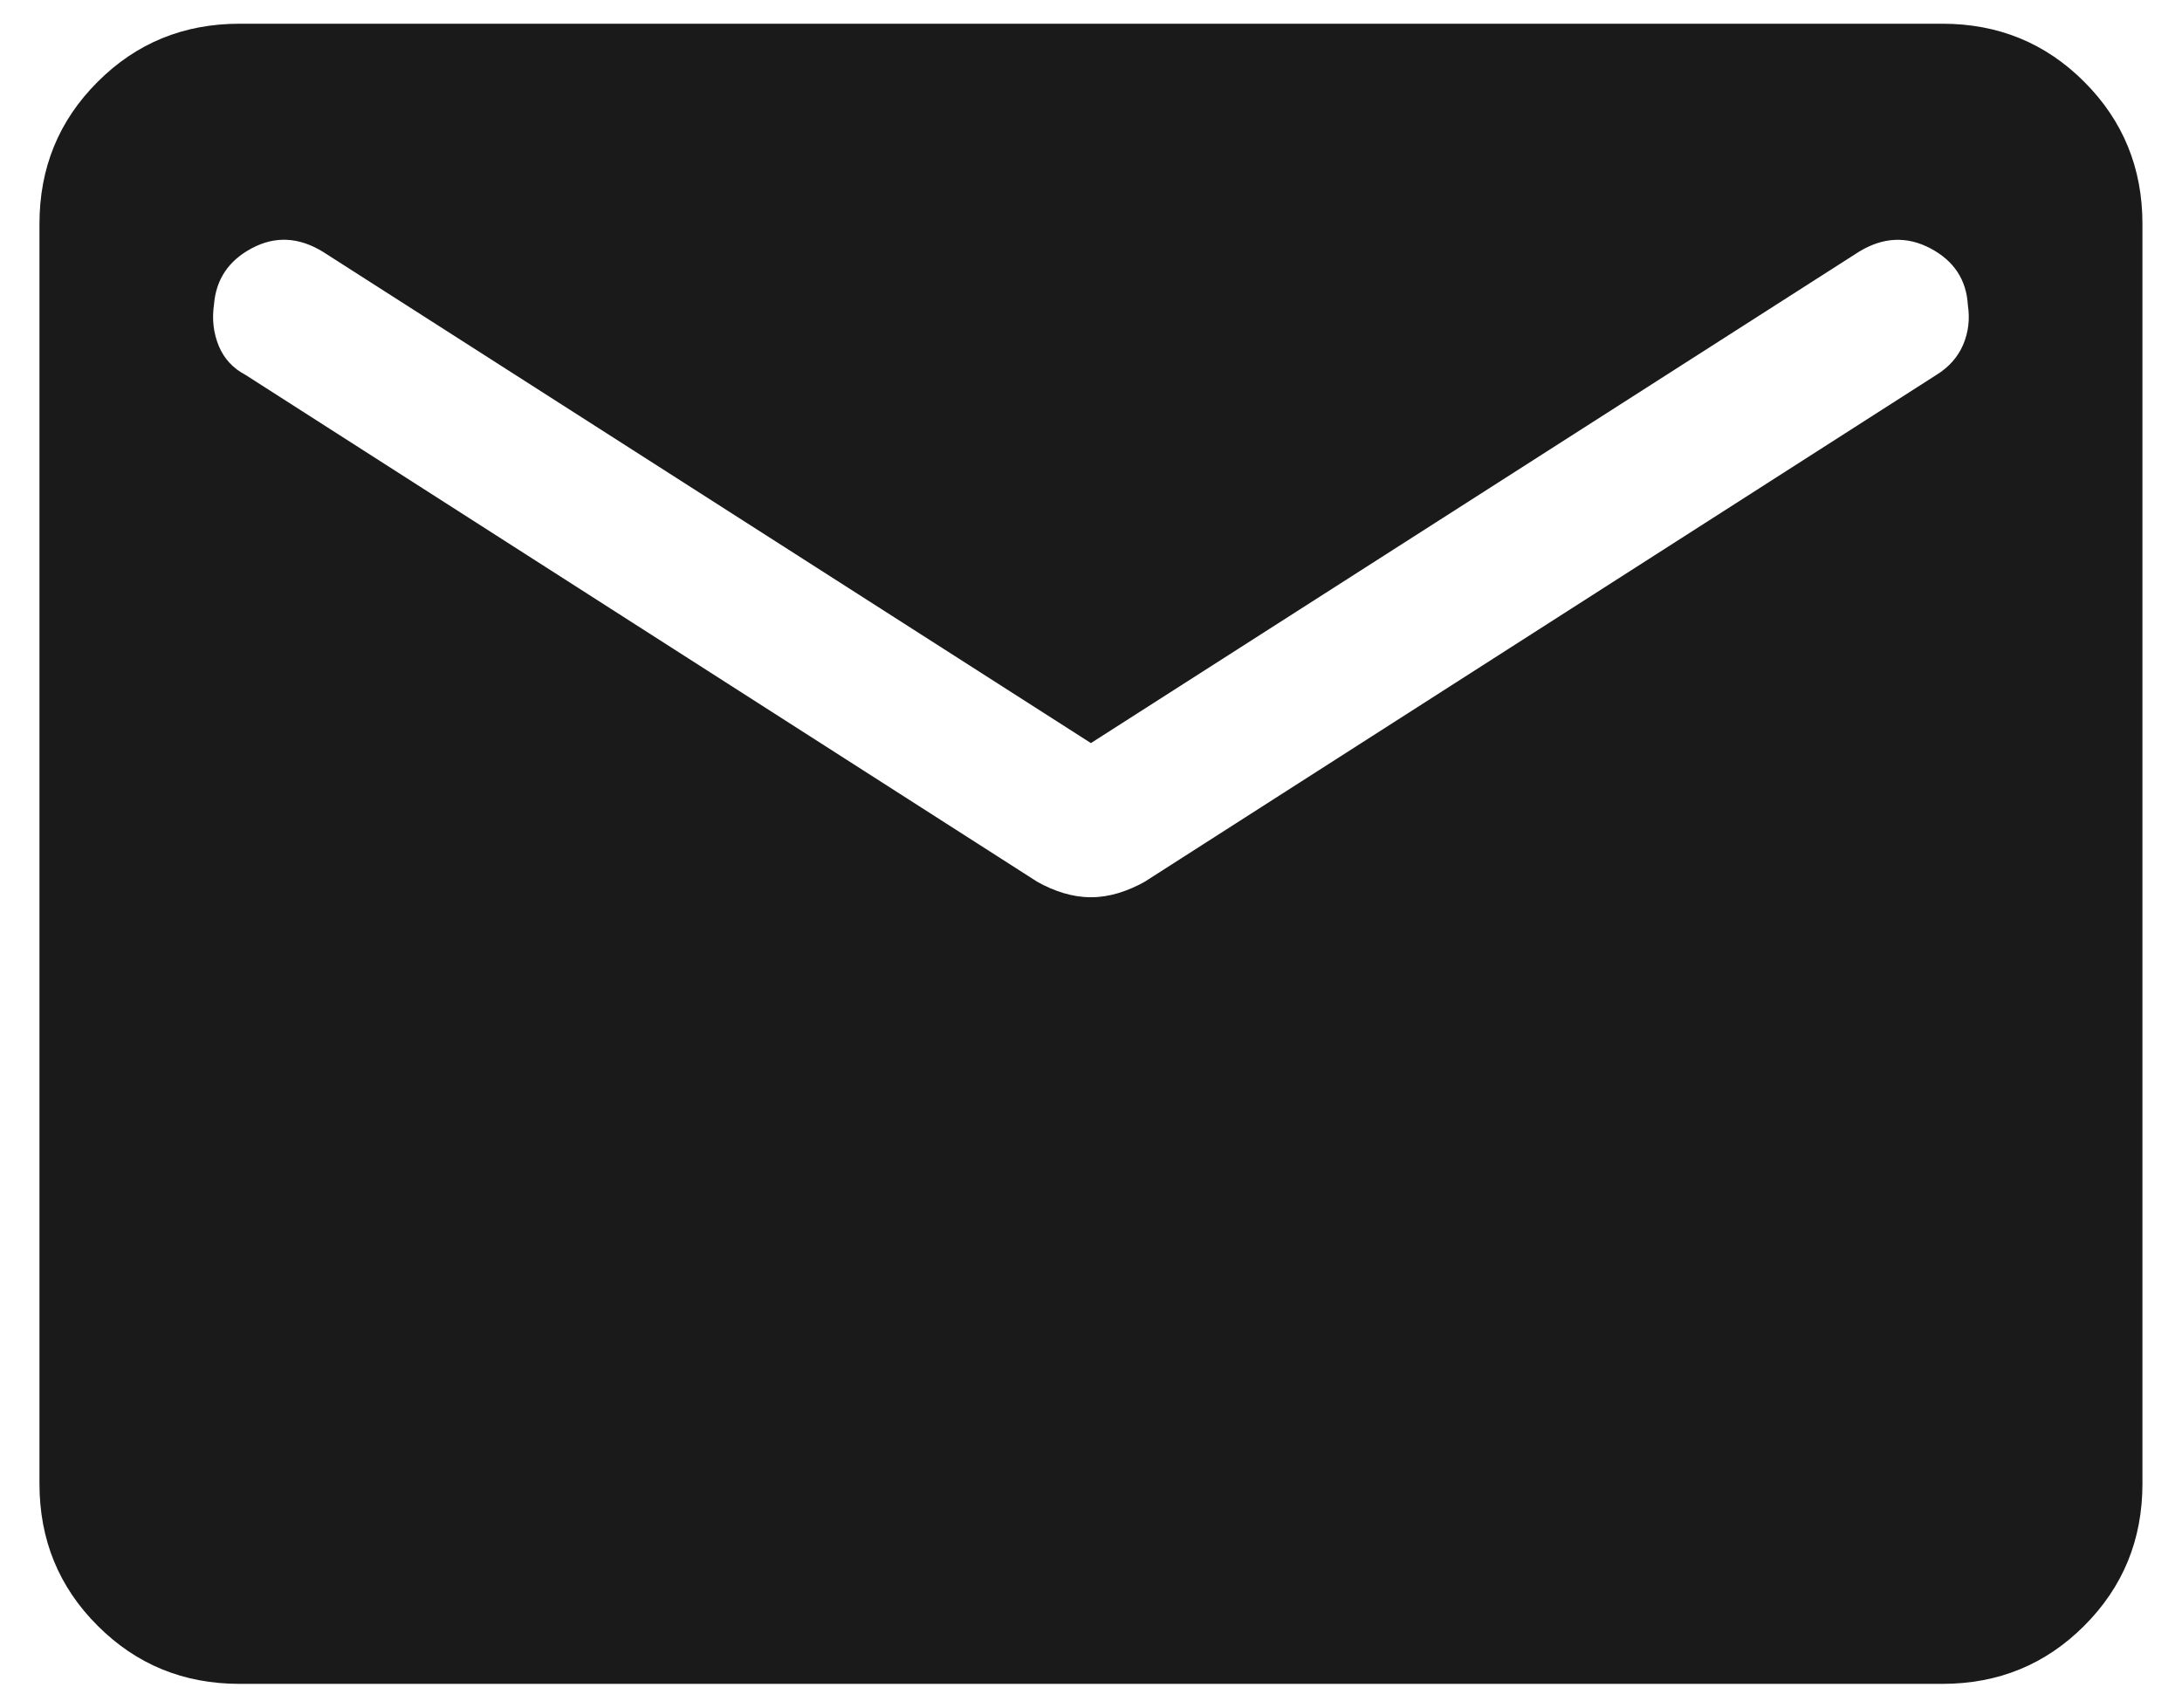 <svg width="23" height="18" viewBox="0 0 23 18" fill="none" xmlns="http://www.w3.org/2000/svg">
<path d="M2.525 17.75C1.936 17.75 1.437 17.546 1.029 17.137C0.62 16.729 0.416 16.23 0.416 15.641V2.359C0.416 1.77 0.62 1.271 1.029 0.863C1.437 0.454 1.936 0.25 2.525 0.25H20.474C21.063 0.25 21.562 0.454 21.97 0.863C22.378 1.271 22.583 1.77 22.583 2.359V15.641C22.583 16.23 22.378 16.729 21.97 17.137C21.562 17.546 21.063 17.75 20.474 17.75H2.525ZM11.499 9.458C11.597 9.458 11.693 9.443 11.789 9.414C11.884 9.385 11.977 9.345 12.067 9.294L20.411 3.952C20.544 3.87 20.638 3.763 20.694 3.632C20.749 3.501 20.765 3.363 20.743 3.218C20.728 2.949 20.596 2.749 20.348 2.618C20.1 2.487 19.849 2.499 19.596 2.653L11.499 7.833L3.402 2.653C3.149 2.499 2.901 2.486 2.656 2.616C2.412 2.745 2.278 2.942 2.256 3.207C2.233 3.364 2.25 3.51 2.305 3.644C2.36 3.779 2.455 3.882 2.588 3.952L10.932 9.294C11.021 9.345 11.114 9.385 11.21 9.414C11.306 9.443 11.402 9.458 11.499 9.458Z" fill="#1A1A1A"/>
</svg>
